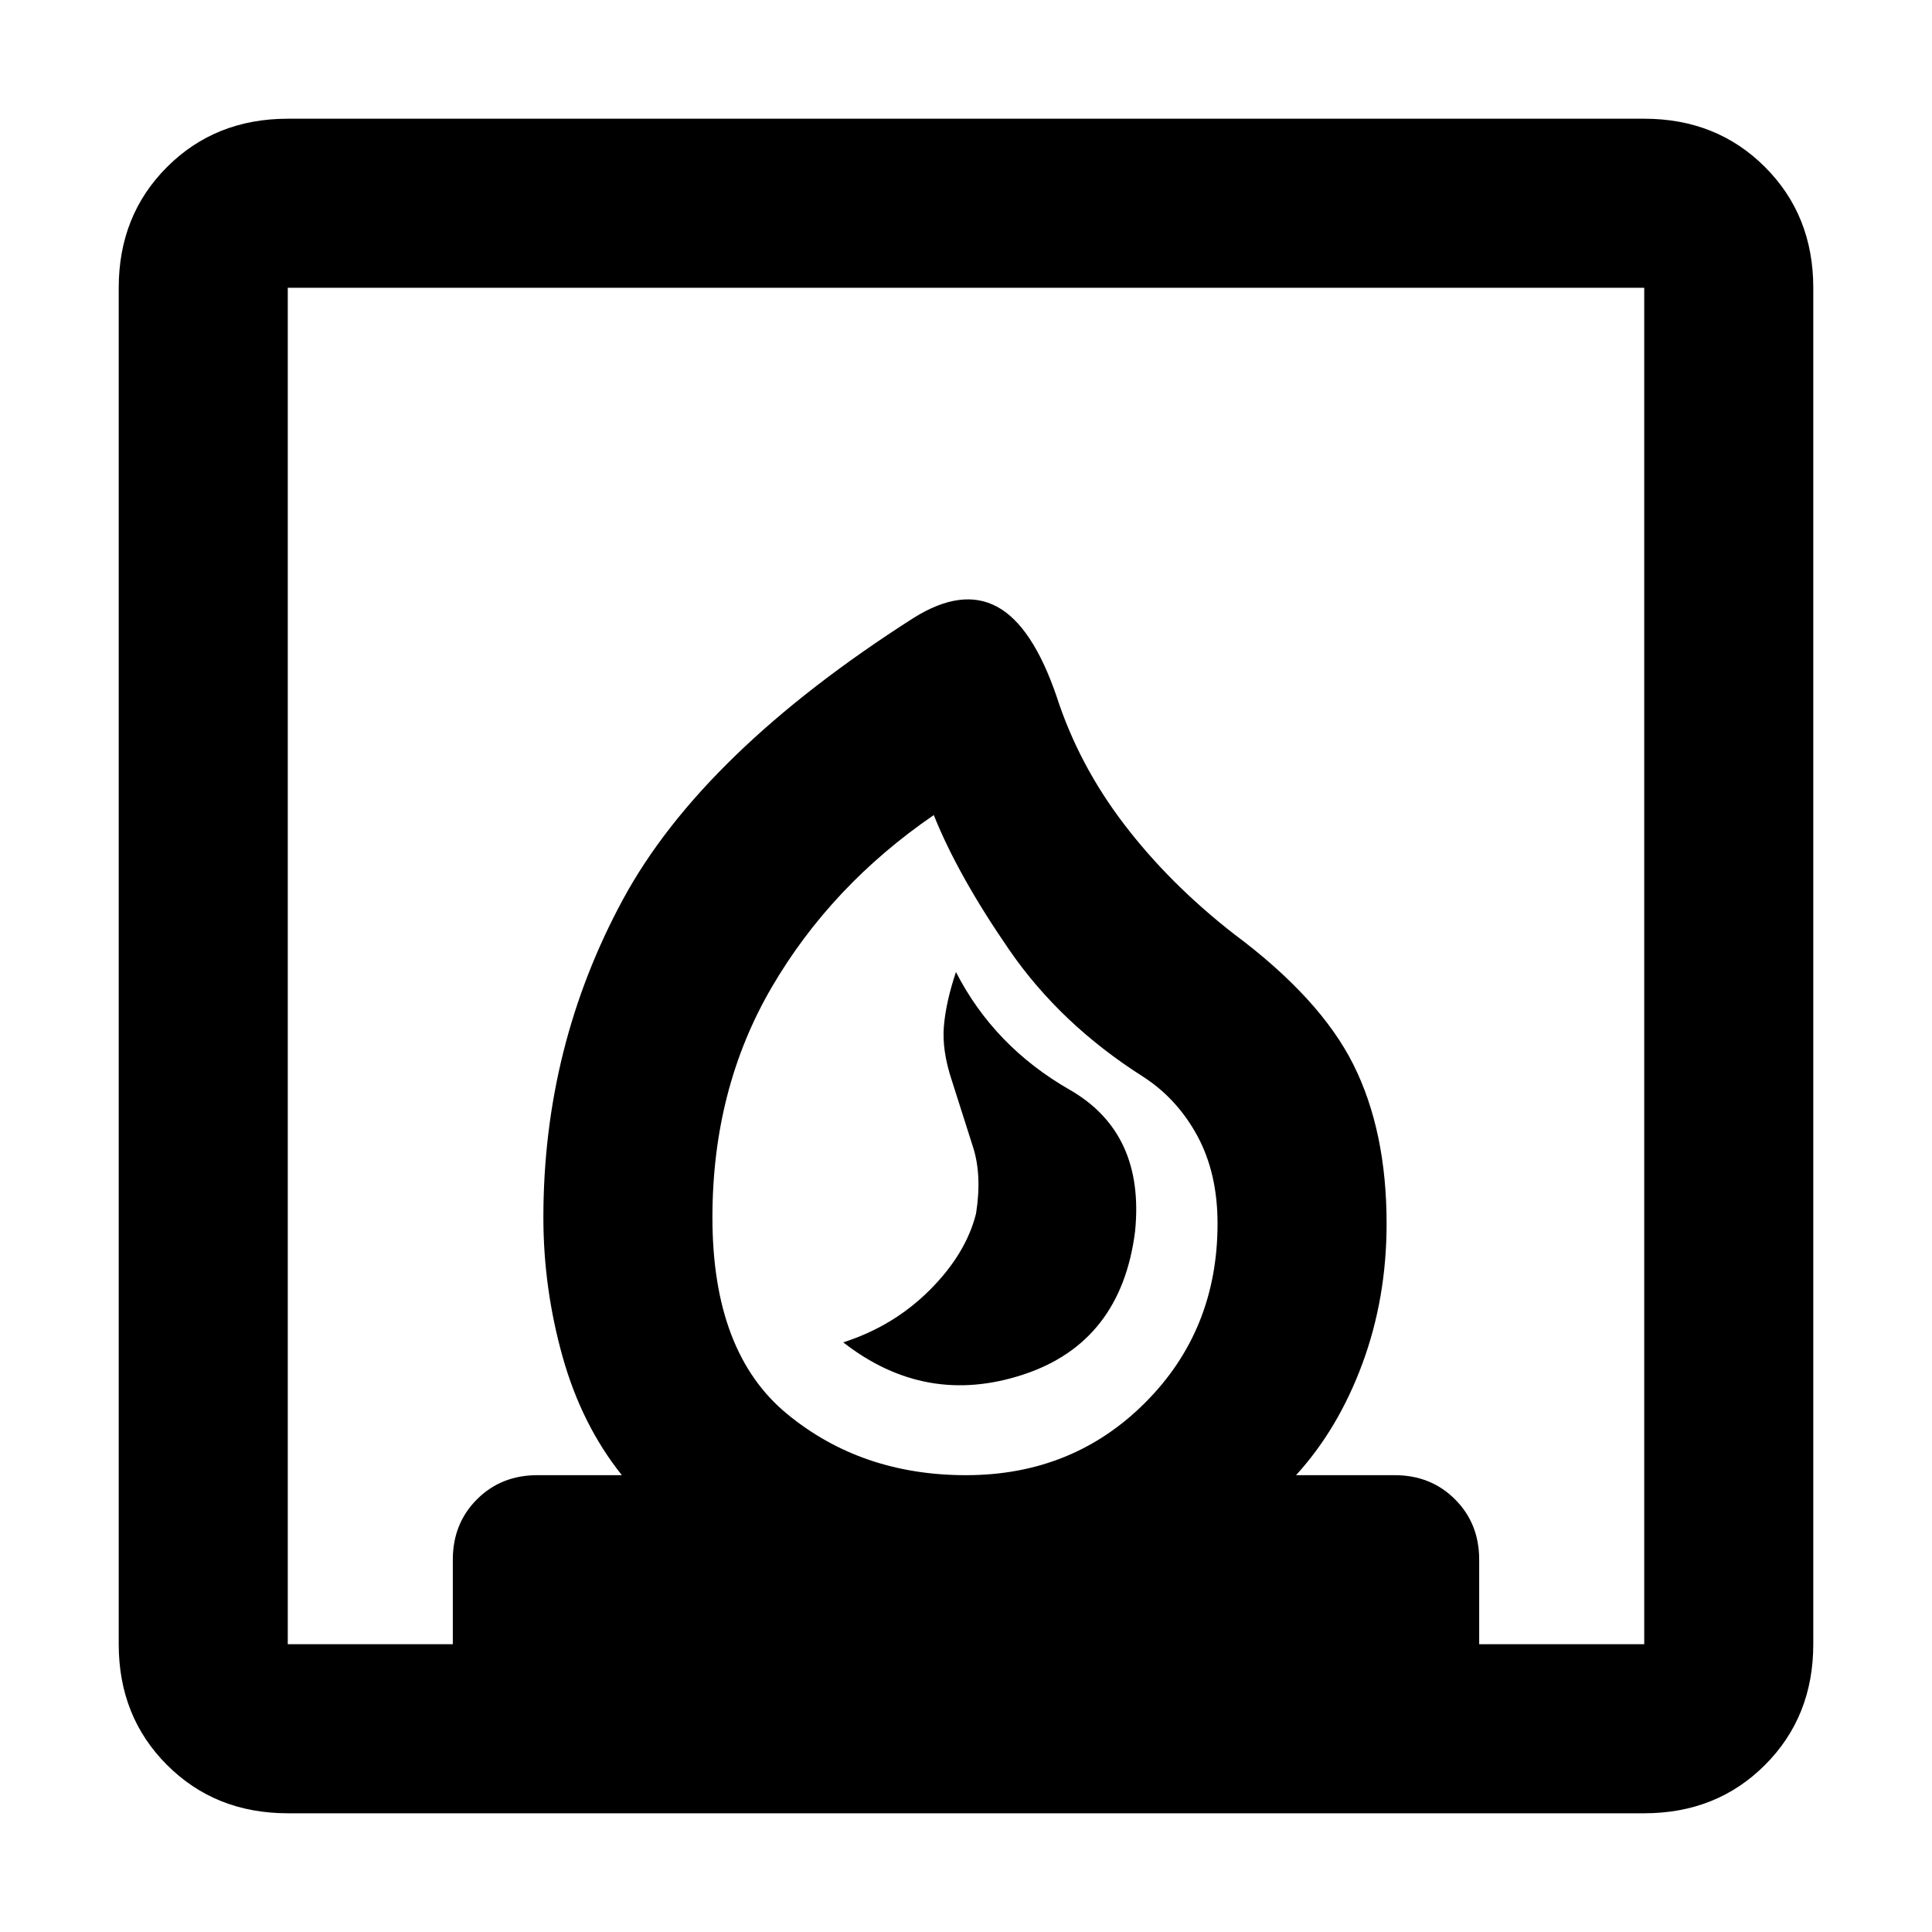 <svg xmlns="http://www.w3.org/2000/svg" height="40" width="40"><path d="M17.458 27.792Q19.167 29.125 21.188 28.458Q23.208 27.792 23.5 25.5Q23.708 23.458 22.146 22.562Q20.583 21.667 19.792 20.125Q19.583 20.75 19.542 21.25Q19.5 21.75 19.708 22.375Q19.958 23.167 20.146 23.75Q20.333 24.333 20.208 25.125Q20 25.958 19.25 26.708Q18.5 27.458 17.458 27.792ZM5.958 37.542Q4.458 37.542 3.458 36.542Q2.458 35.542 2.458 34.042V5.958Q2.458 4.458 3.458 3.458Q4.458 2.458 5.958 2.458H34.042Q35.542 2.458 36.542 3.458Q37.542 4.458 37.542 5.958V34.042Q37.542 35.542 36.542 36.542Q35.542 37.542 34.042 37.542ZM20 30.542Q22.208 30.542 23.708 29.042Q25.208 27.542 25.208 25.333Q25.208 24.292 24.792 23.521Q24.375 22.75 23.667 22.292Q21.958 21.208 20.896 19.667Q19.833 18.125 19.333 16.875Q17.208 18.333 15.979 20.438Q14.75 22.542 14.75 25.208Q14.75 28 16.292 29.271Q17.833 30.542 20 30.542ZM5.958 34.042H9.375V32.292Q9.375 31.542 9.875 31.042Q10.375 30.542 11.125 30.542H12.875Q12.042 29.5 11.646 28.083Q11.25 26.667 11.25 25.208Q11.25 21.667 12.896 18.625Q14.542 15.583 18.917 12.792Q19.917 12.167 20.646 12.563Q21.375 12.958 21.875 14.417Q22.333 15.833 23.271 17.062Q24.208 18.292 25.542 19.333Q27.333 20.667 28.021 22.042Q28.708 23.417 28.708 25.333Q28.708 26.875 28.208 28.229Q27.708 29.583 26.833 30.542H28.875Q29.625 30.542 30.125 31.042Q30.625 31.542 30.625 32.292V34.042H34.042V5.958H5.958ZM20 30.542Q20 30.542 20 30.542Q20 30.542 20 30.542Q20 30.542 20 30.542Q20 30.542 20 30.542Q20 30.542 20 30.542Q20 30.542 20 30.542Q20 30.542 20 30.542Q20 30.542 20 30.542Q20 30.542 20 30.542Q20 30.542 20 30.542Z"/></svg>